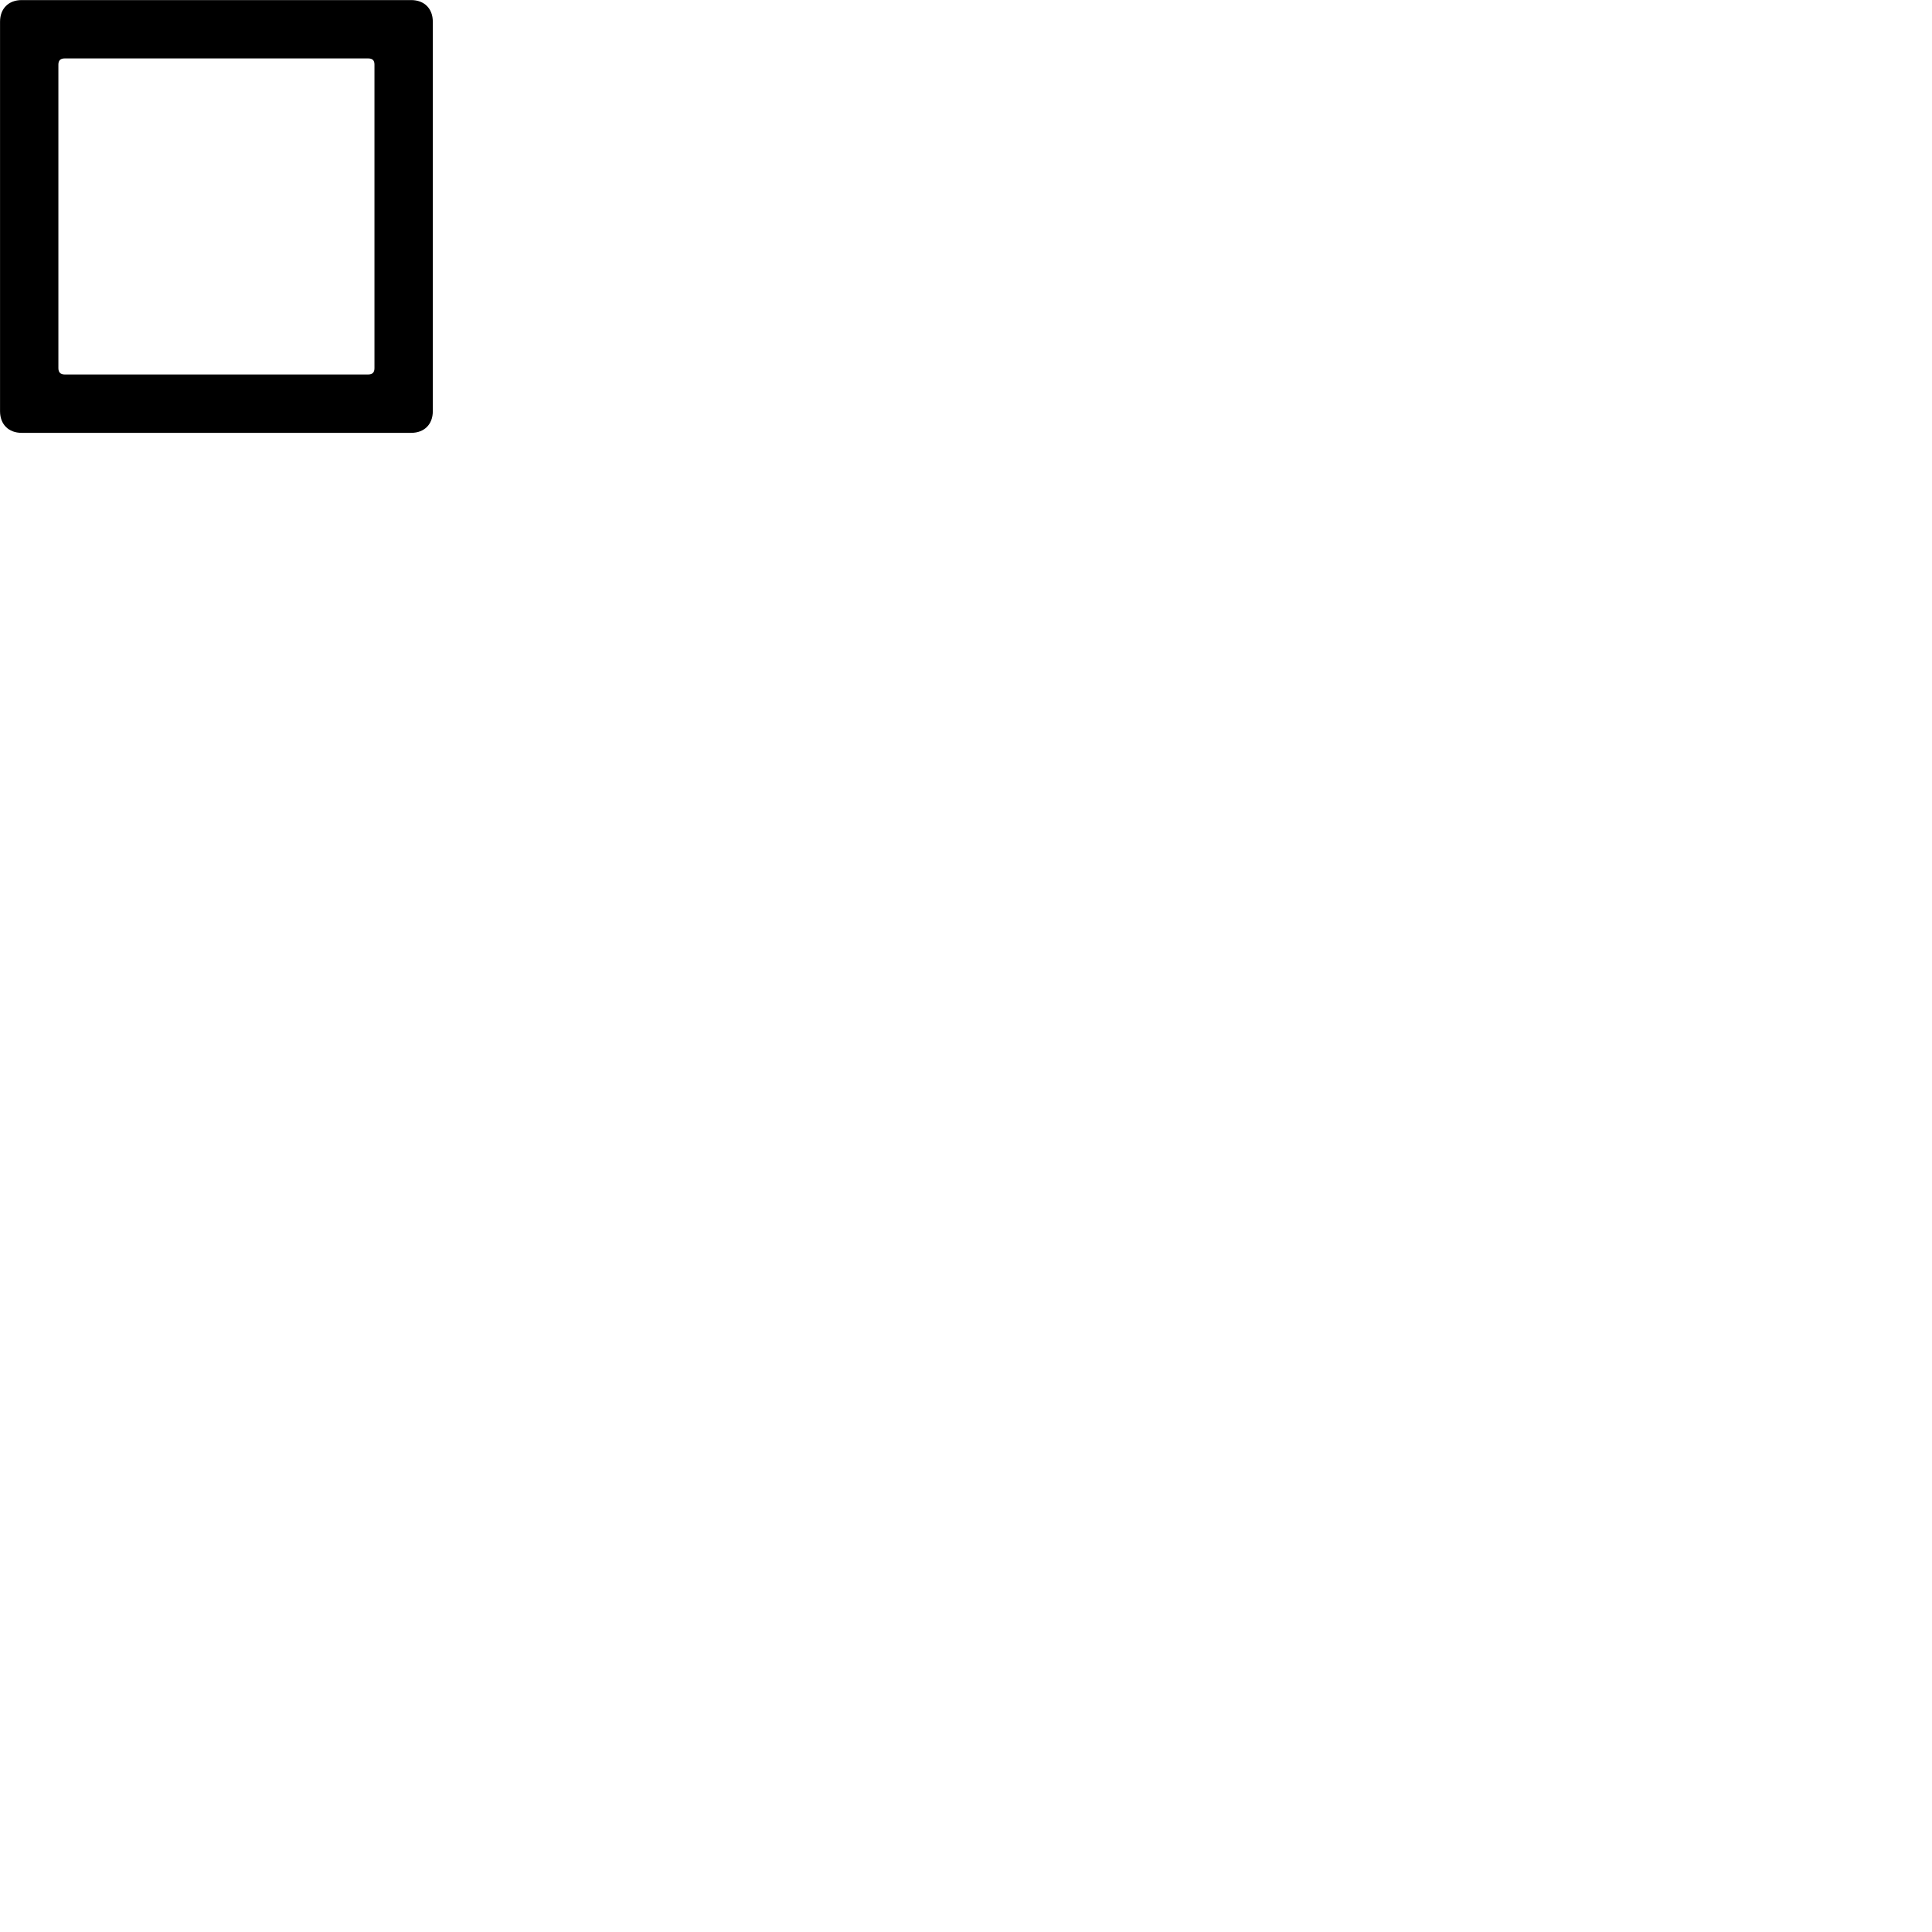 
        <svg xmlns="http://www.w3.org/2000/svg" viewBox="0 0 100 100">
            <path d="M0.002 21.284C0.002 21.964 0.442 22.404 1.122 22.404H21.282C21.962 22.404 22.402 21.964 22.402 21.284V1.124C22.402 0.444 21.962 0.004 21.282 0.004H1.122C0.442 0.004 0.002 0.444 0.002 1.124ZM3.022 19.054V3.344C3.022 3.124 3.132 3.024 3.352 3.024H19.052C19.282 3.024 19.382 3.124 19.382 3.344V19.054C19.382 19.274 19.282 19.384 19.052 19.384H3.352C3.132 19.384 3.022 19.274 3.022 19.054Z" />
        </svg>
    